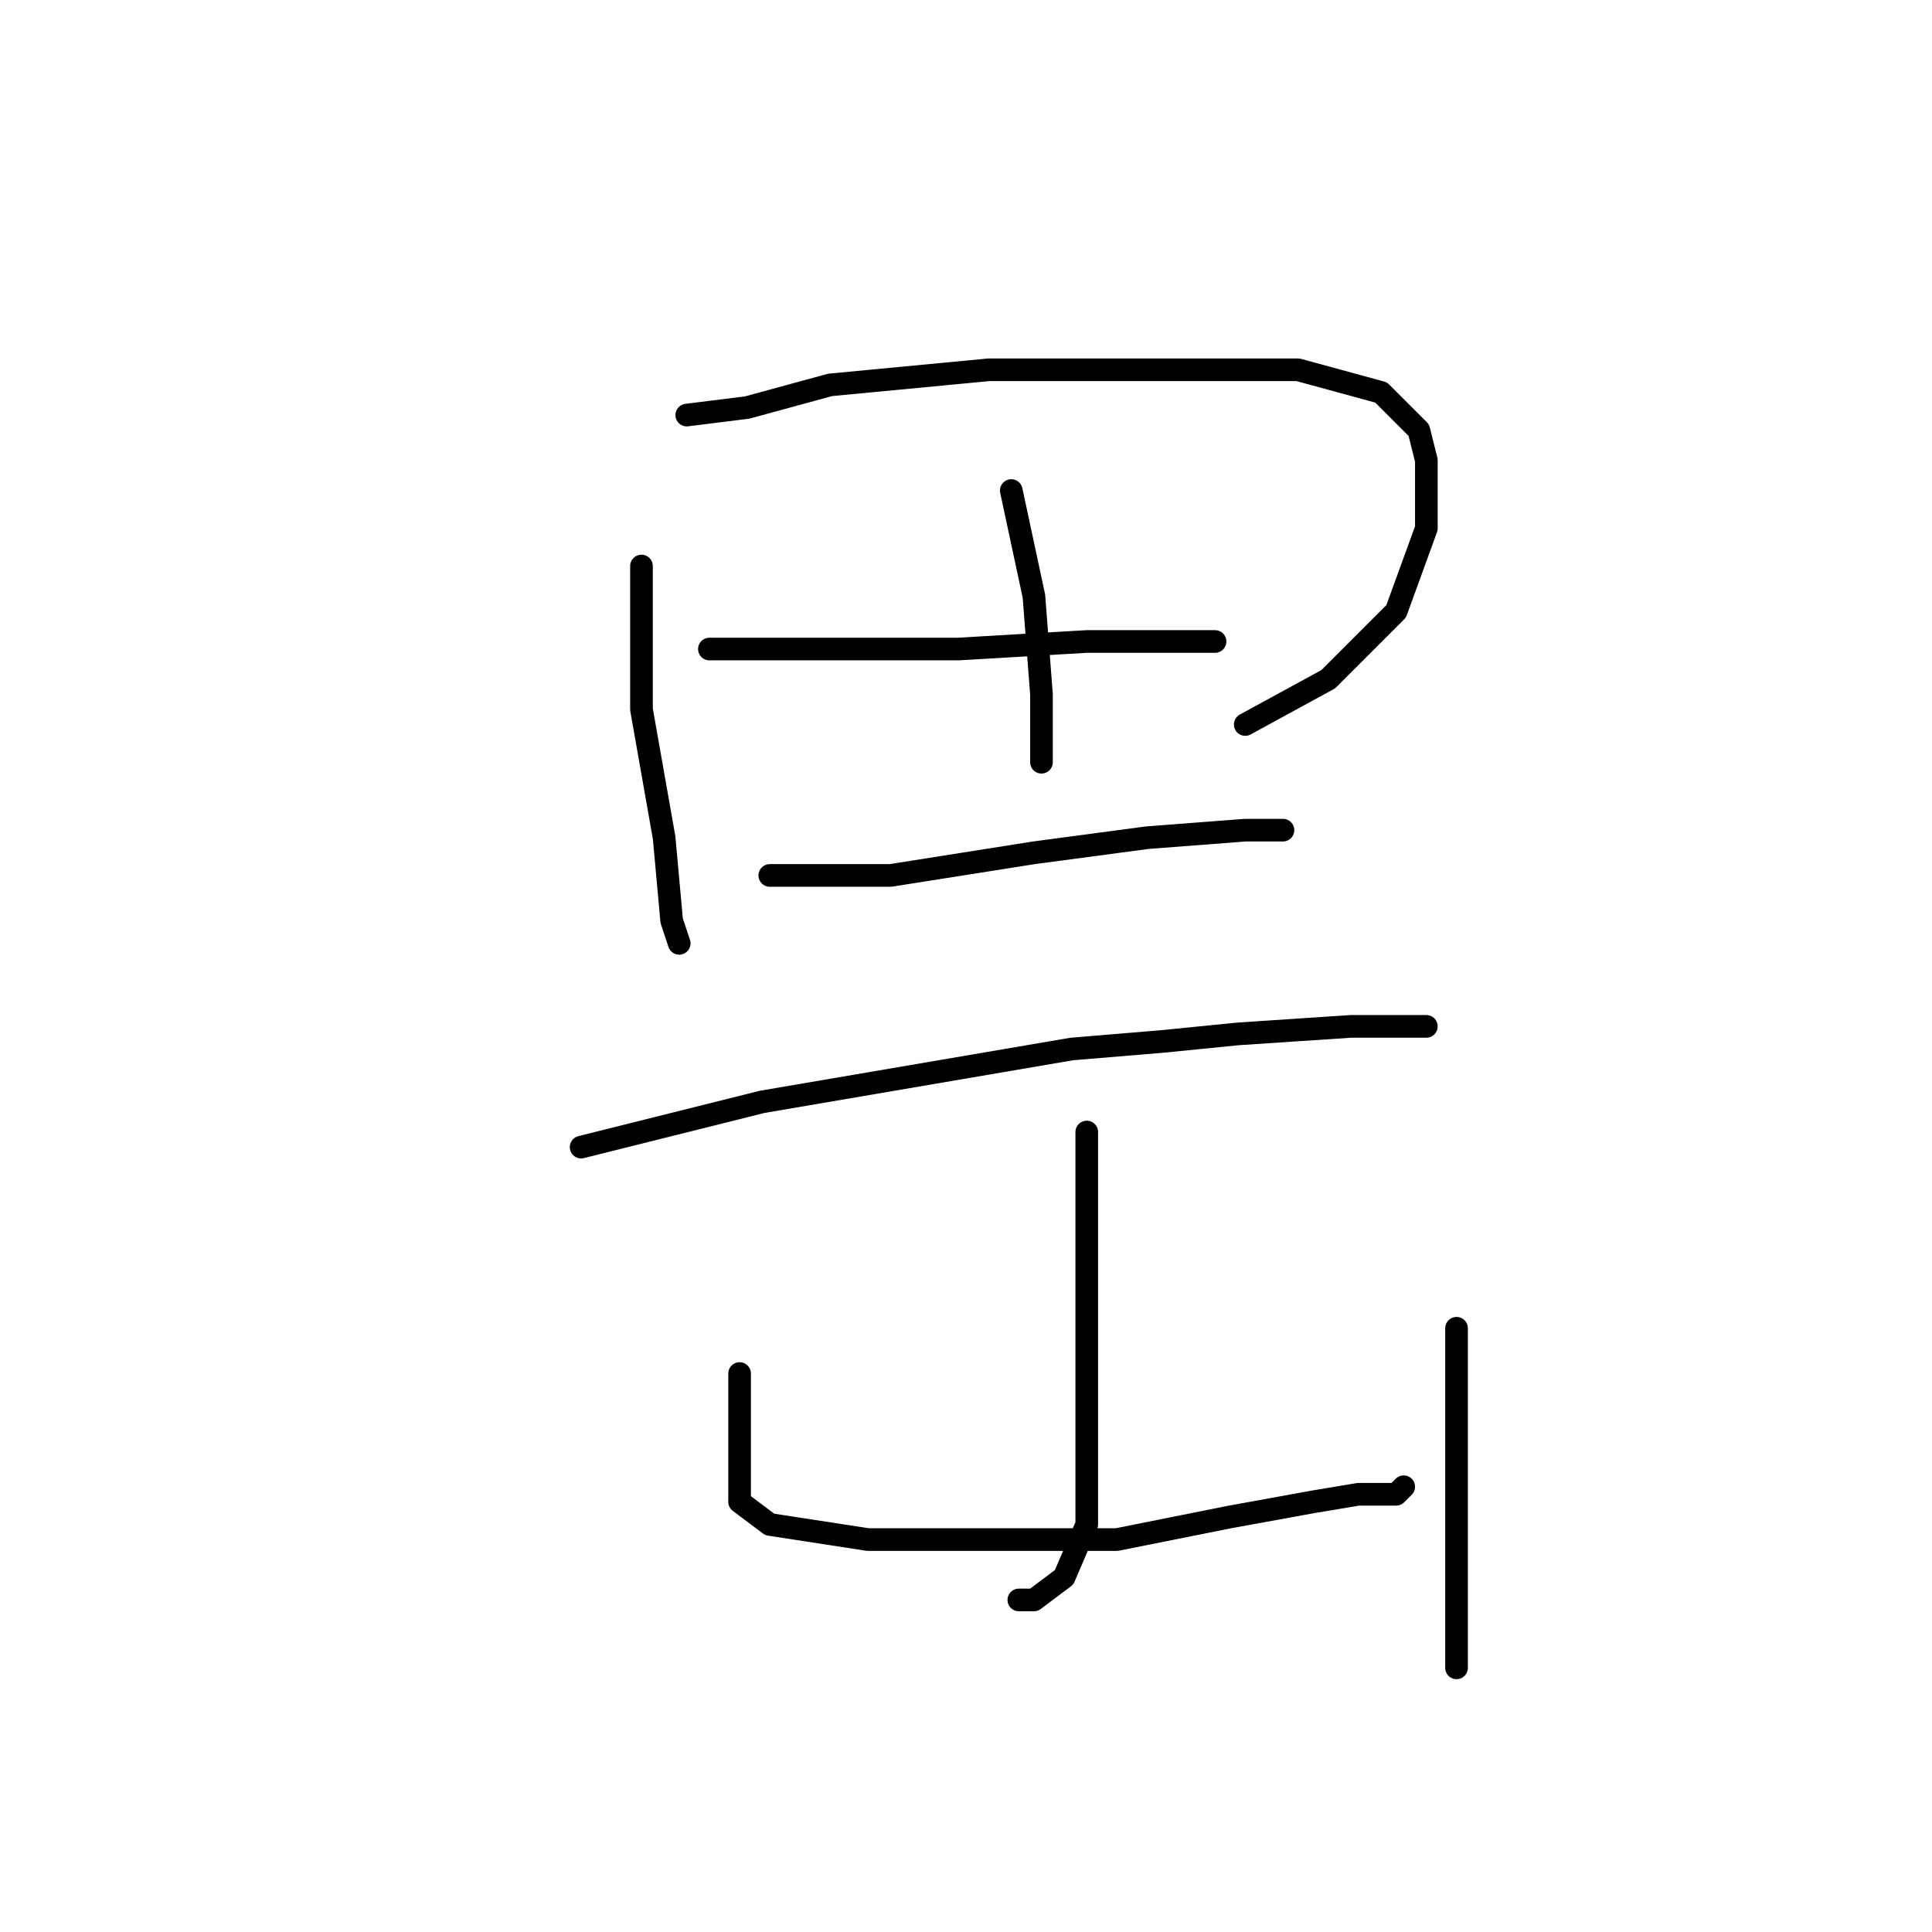 <?xml version="1.0" standalone="no"?>
    <svg width="256" height="256" xmlns="http://www.w3.org/2000/svg" version="1.1">
    <polyline stroke="black" stroke-width="3" stroke-linecap="round" fill="transparent" stroke-linejoin="round" points="85 75 85 87 85 94 88 111 89 122 90 125 90 125 " />
        <polyline stroke="black" stroke-width="3" stroke-linecap="round" fill="transparent" stroke-linejoin="round" points="91 55 99 54 110 51 131 49 154 49 172 49 183 52 188 57 189 61 189 70 185 81 176 90 165 96 165 96 " />
        <polyline stroke="black" stroke-width="3" stroke-linecap="round" fill="transparent" stroke-linejoin="round" points="134 65 137 79 138 92 138 99 138 101 138 101 " />
        <polyline stroke="black" stroke-width="3" stroke-linecap="round" fill="transparent" stroke-linejoin="round" points="94 86 109 86 127 86 144 85 155 85 161 85 161 85 " />
        <polyline stroke="black" stroke-width="3" stroke-linecap="round" fill="transparent" stroke-linejoin="round" points="102 116 118 116 137 113 152 111 165 110 170 110 170 110 " />
        <polyline stroke="black" stroke-width="3" stroke-linecap="round" fill="transparent" stroke-linejoin="round" points="77 152 101 146 142 139 154 138 164 137 179 136 188 136 189 136 189 136 " />
        <polyline stroke="black" stroke-width="3" stroke-linecap="round" fill="transparent" stroke-linejoin="round" points="144 150 144 159 144 174 144 190 144 202 141 209 137 212 135 212 135 212 " />
        <polyline stroke="black" stroke-width="3" stroke-linecap="round" fill="transparent" stroke-linejoin="round" points="98 182 98 189 98 195 98 199 102 202 115 204 131 204 148 204 163 201 174 199 180 198 185 198 186 197 186 197 " />
        <polyline stroke="black" stroke-width="3" stroke-linecap="round" fill="transparent" stroke-linejoin="round" points="193 176 193 191 193 212 193 221 193 221 " />
        </svg>